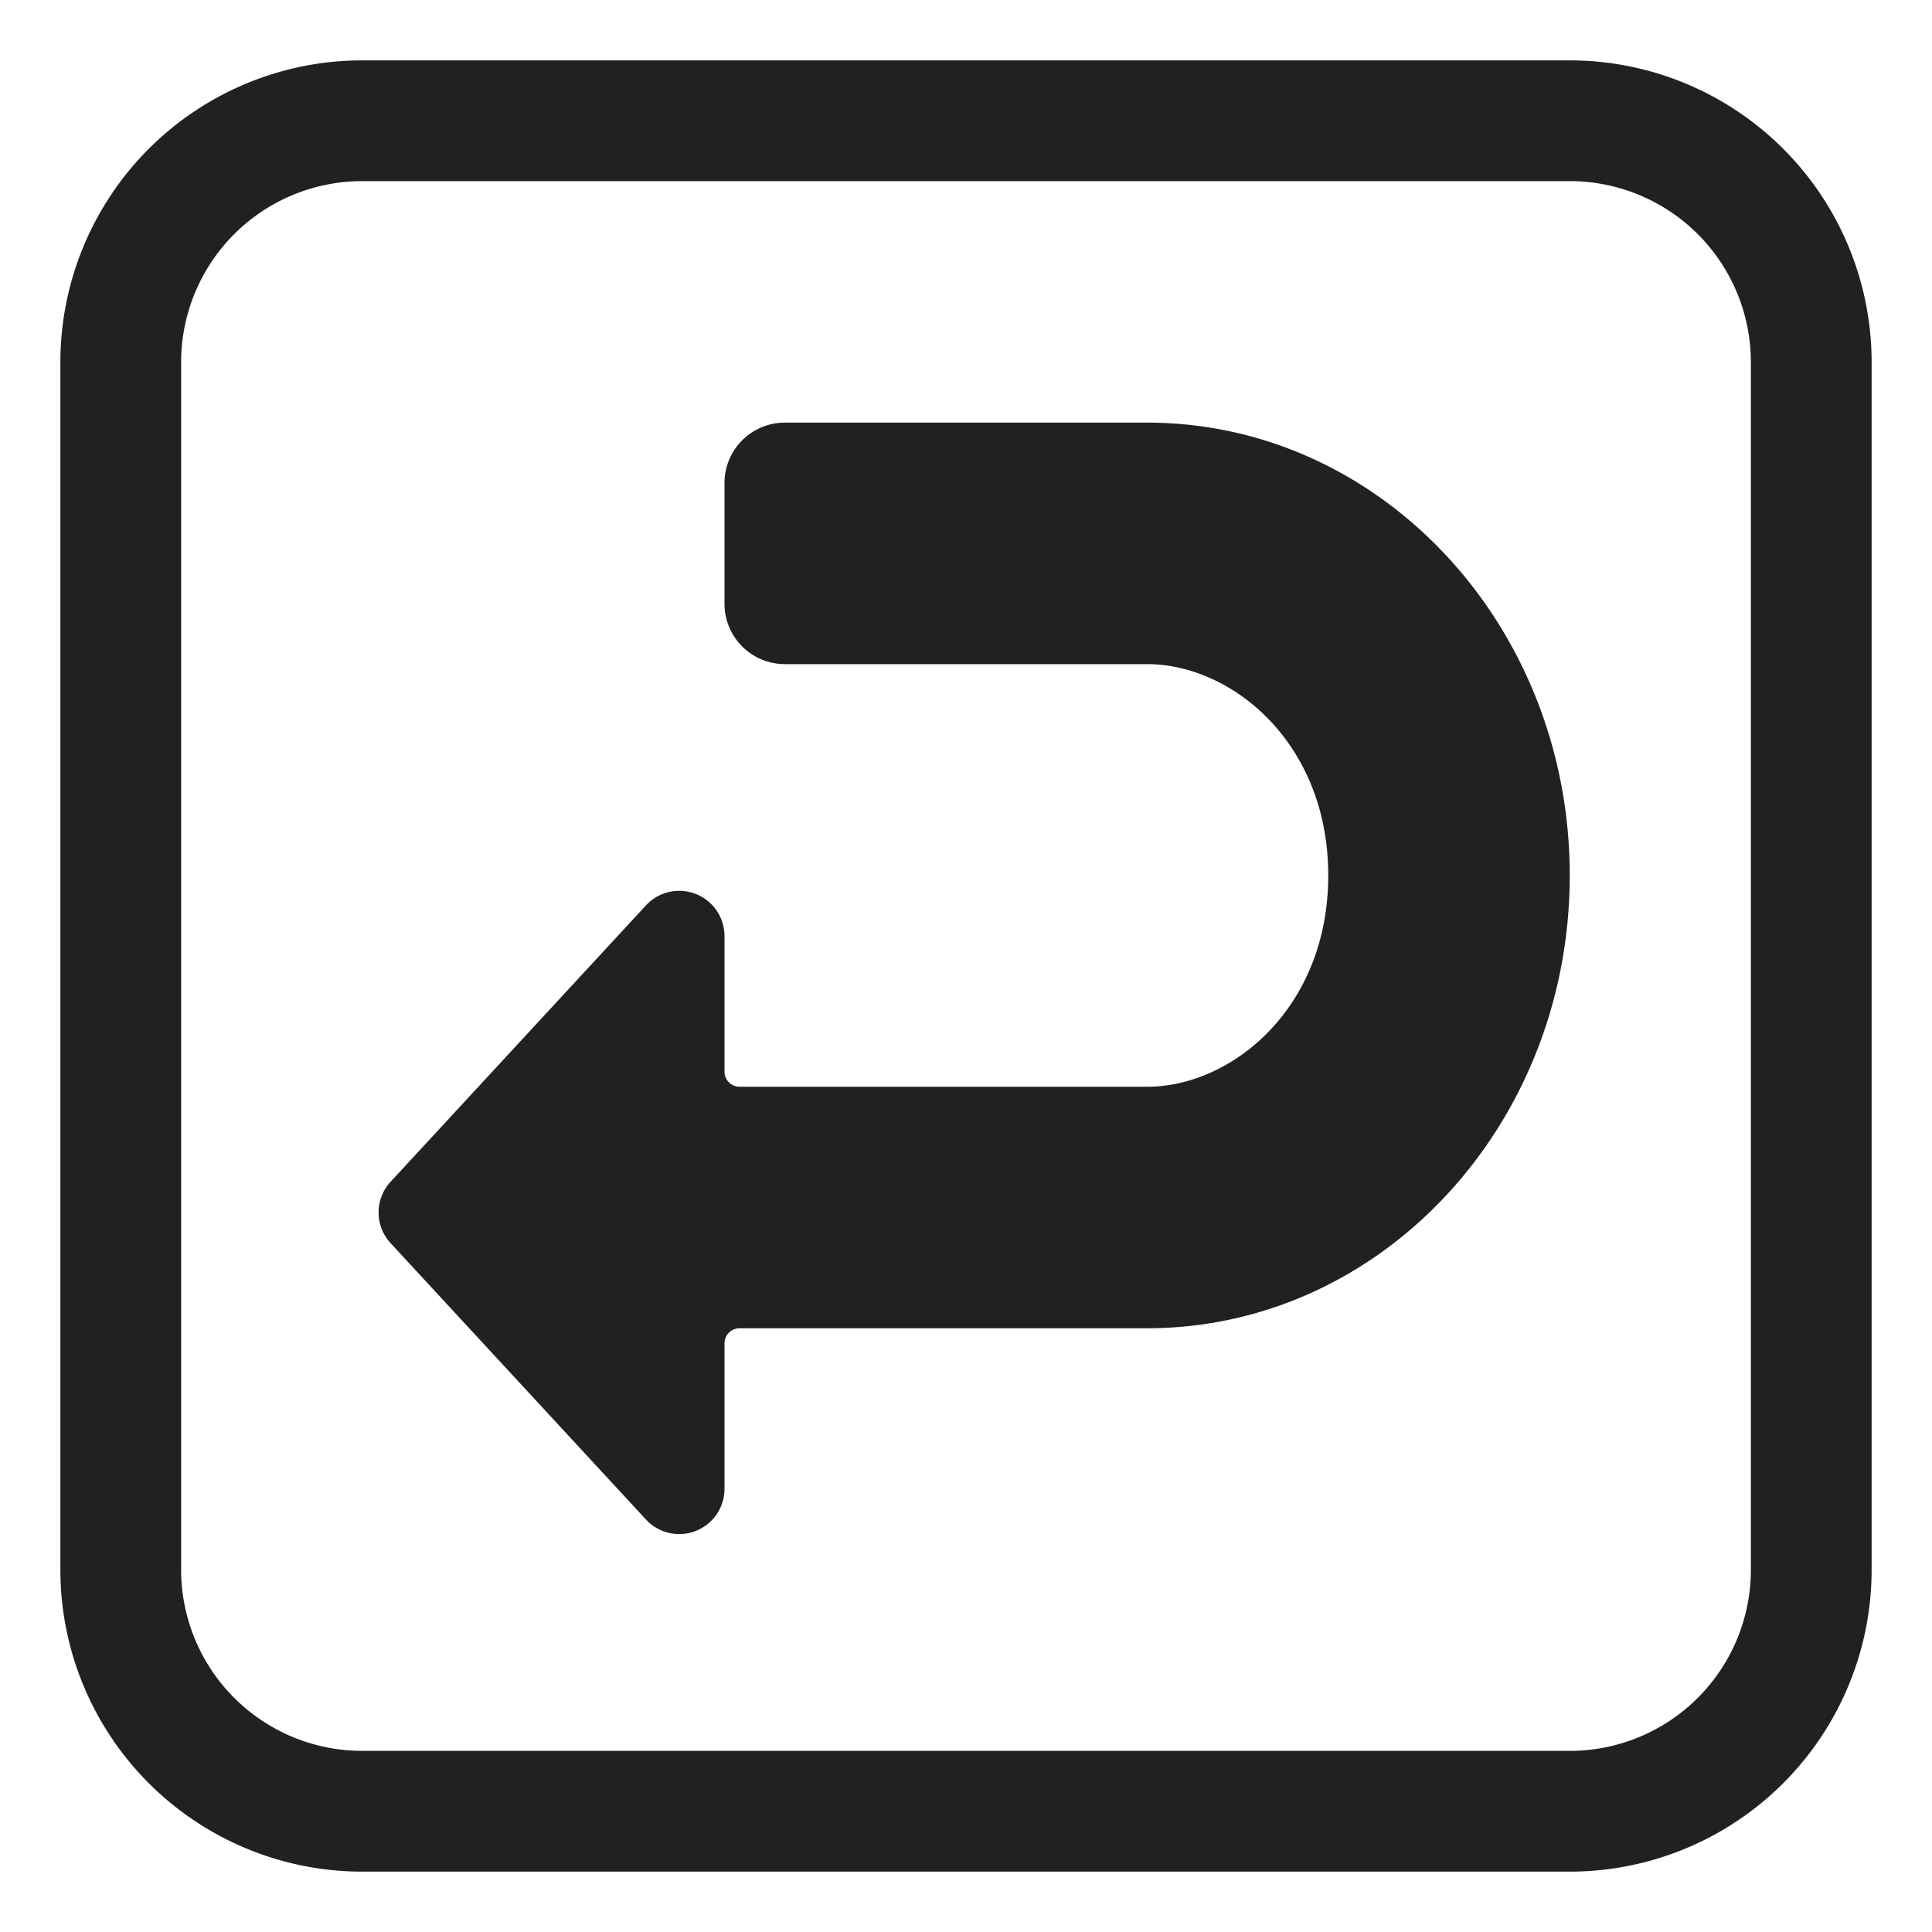 <svg width="32" height="32" fill="none" xmlns="http://www.w3.org/2000/svg"><path d="M26 14.5c0-4.141-3.132-7.498-6.997-7.5H13a1 1 0 0 0-1 1v2a1 1 0 0 0 1 1h6c1.401 0 3 1.303 3 3.5S20.401 18 19 18h-6.75a.25.25 0 0 1-.25-.25v-2.246a.75.75 0 0 0-1.3-.509l-4.23 4.578a.75.75 0 0 0 0 1.018l4.23 4.578a.75.75 0 0 0 1.3-.509v-2.41a.25.25 0 0 1 .25-.25H19c3.866 0 7-3.358 7-7.5Z" fill="#212121"/><path d="M6 1a5 5 0 0 0-5 5v20a5 5 0 0 0 5 5h20a5 5 0 0 0 5-5V6a5 5 0 0 0-5-5H6ZM3 6a3 3 0 0 1 3-3h20a3 3 0 0 1 3 3v20a3 3 0 0 1-3 3H6a3 3 0 0 1-3-3V6Z" fill="#212121"/></svg>